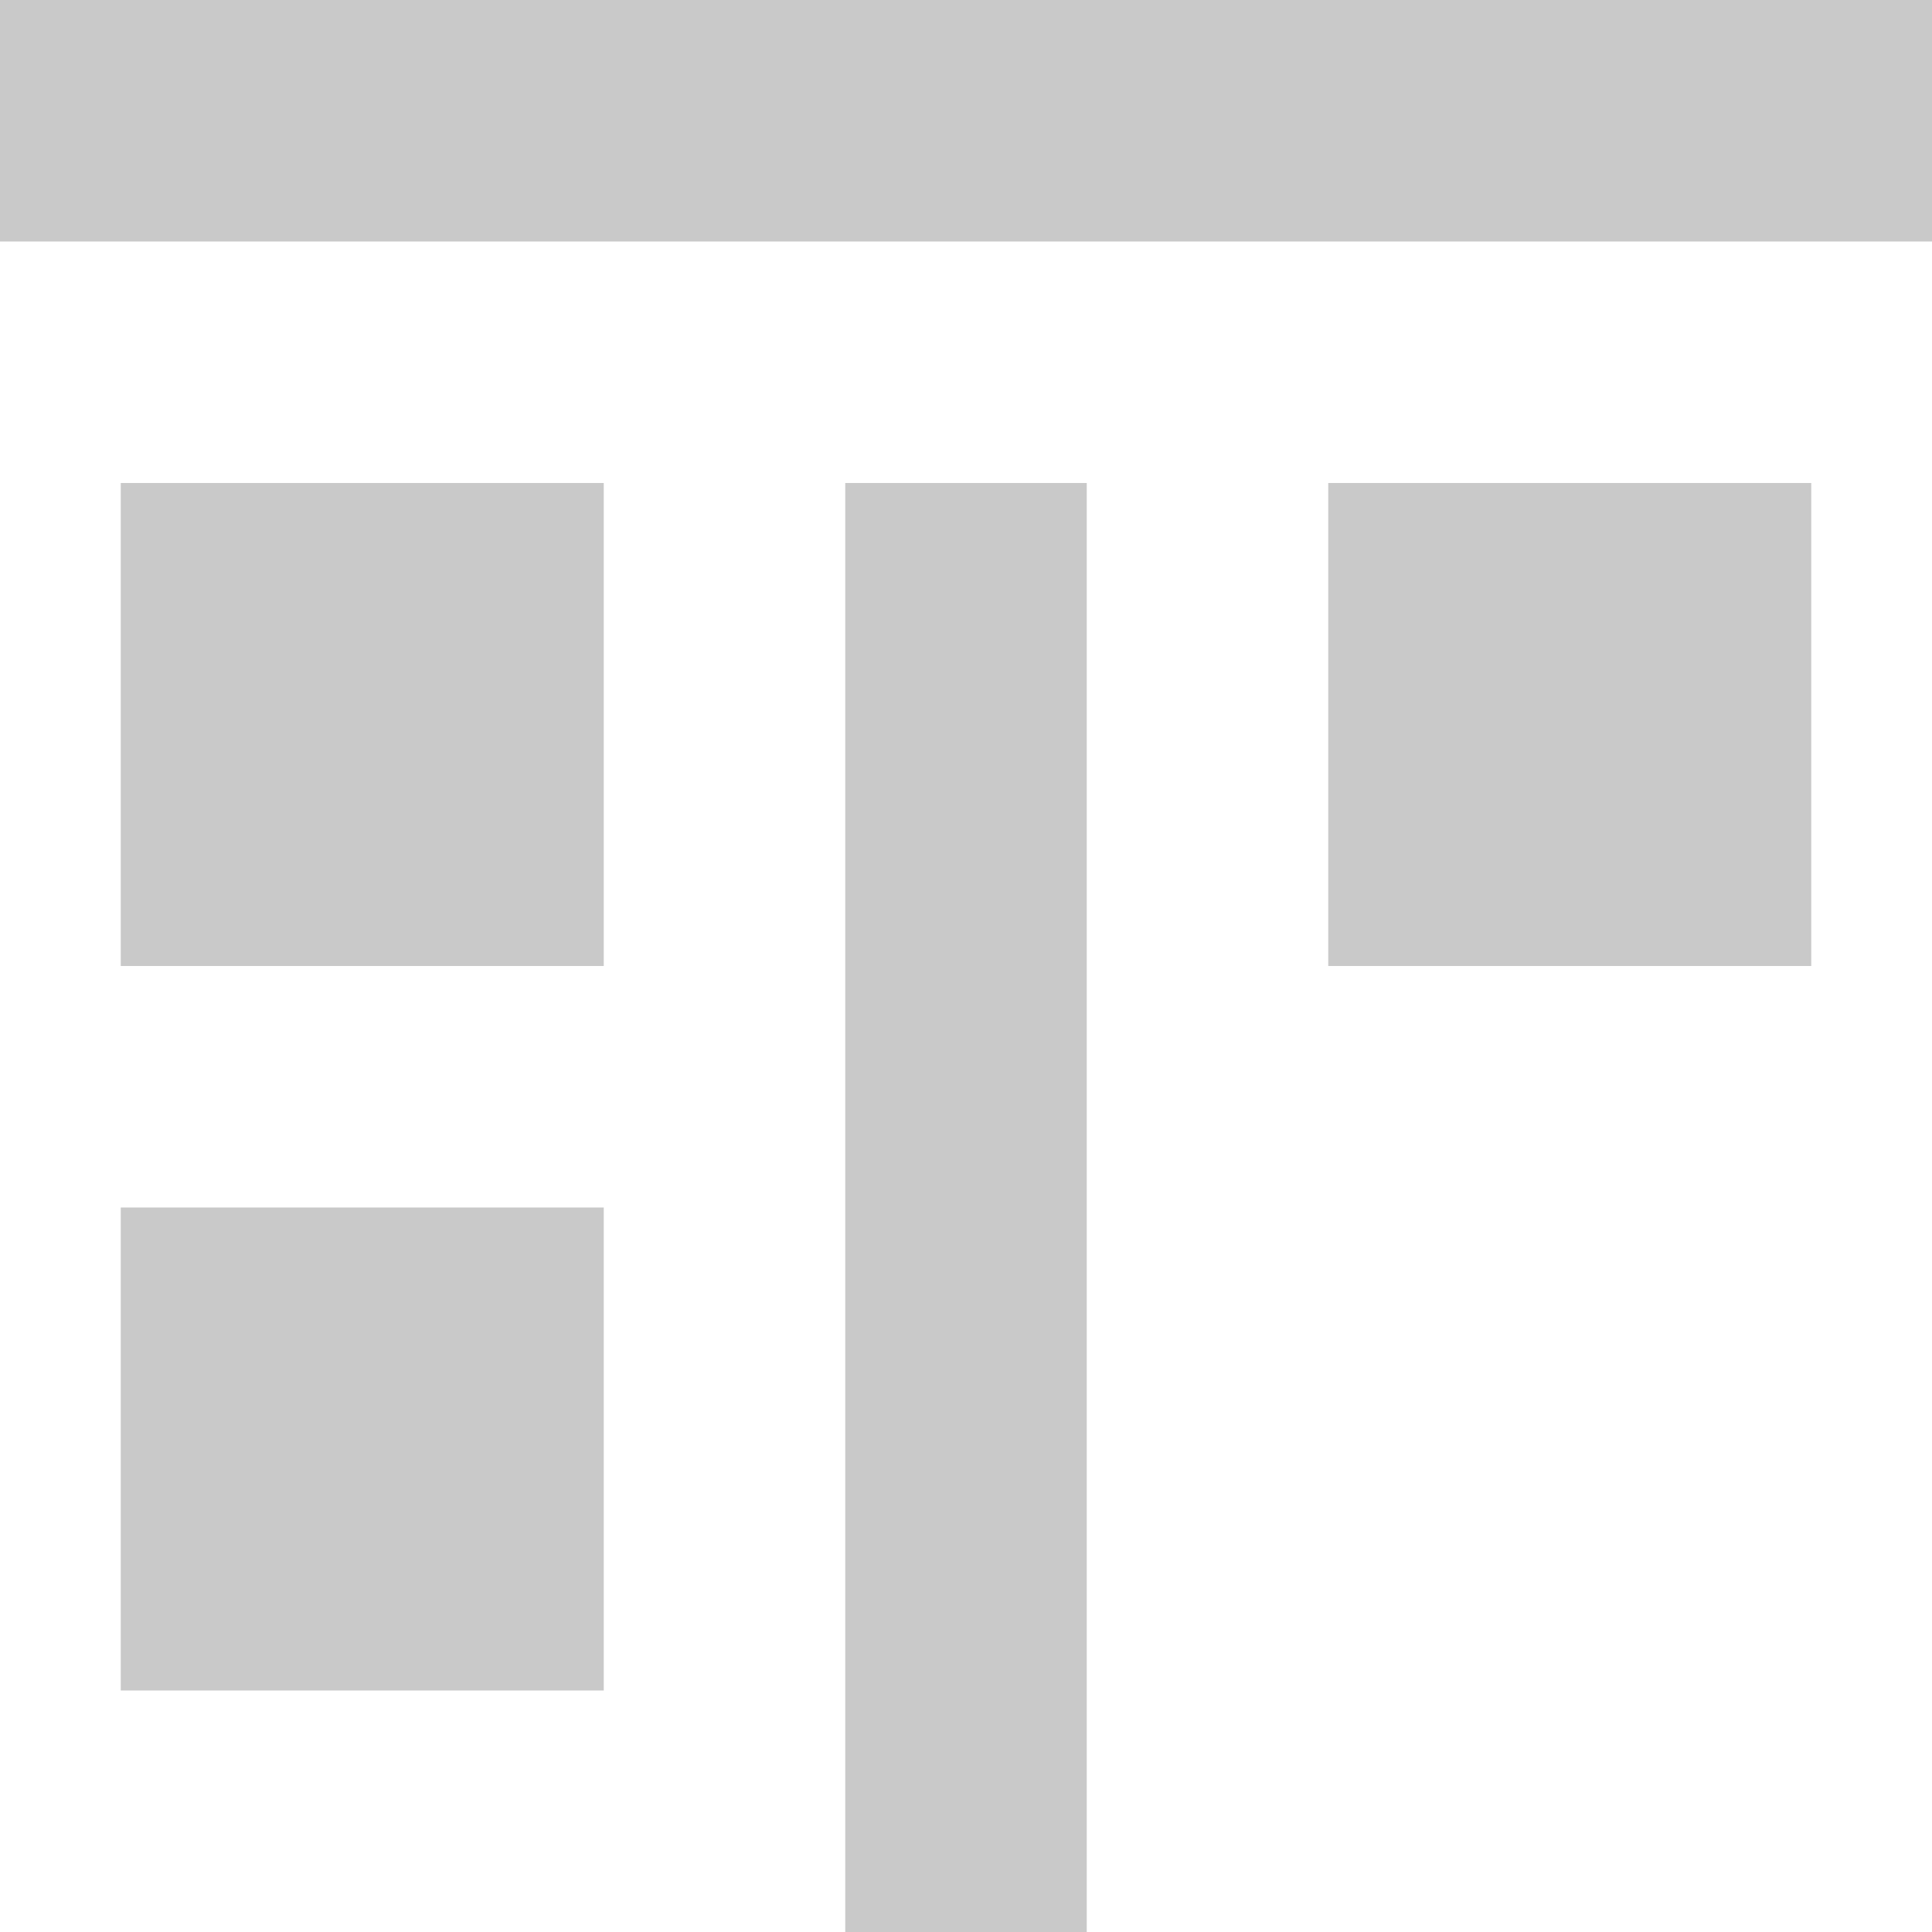 <?xml version="1.0" encoding="utf-8"?>
<!-- Generator: Adobe Illustrator 19.0.0, SVG Export Plug-In . SVG Version: 6.00 Build 0)  -->
<svg version="1.1" id="Layer_1" xmlns="http://www.w3.org/2000/svg" xmlns:xlink="http://www.w3.org/1999/xlink" x="0px" y="0px"
	 viewBox="-471 273 16 16" style="enable-background:new -471 273 16 16;" xml:space="preserve">
<style type="text/css">
	.st0{fill:#C9C9C9;}
</style>
<rect x="-471" y="273" class="st0" width="16" height="2"/>
<rect x="-464" y="277" class="st0" width="2" height="12"/>
<rect x="-460" y="277" class="st0" width="4" height="4"/>
<rect x="-470" y="277" class="st0" width="4" height="4"/>
<rect x="-470" y="283" class="st0" width="4" height="4"/>
</svg>
